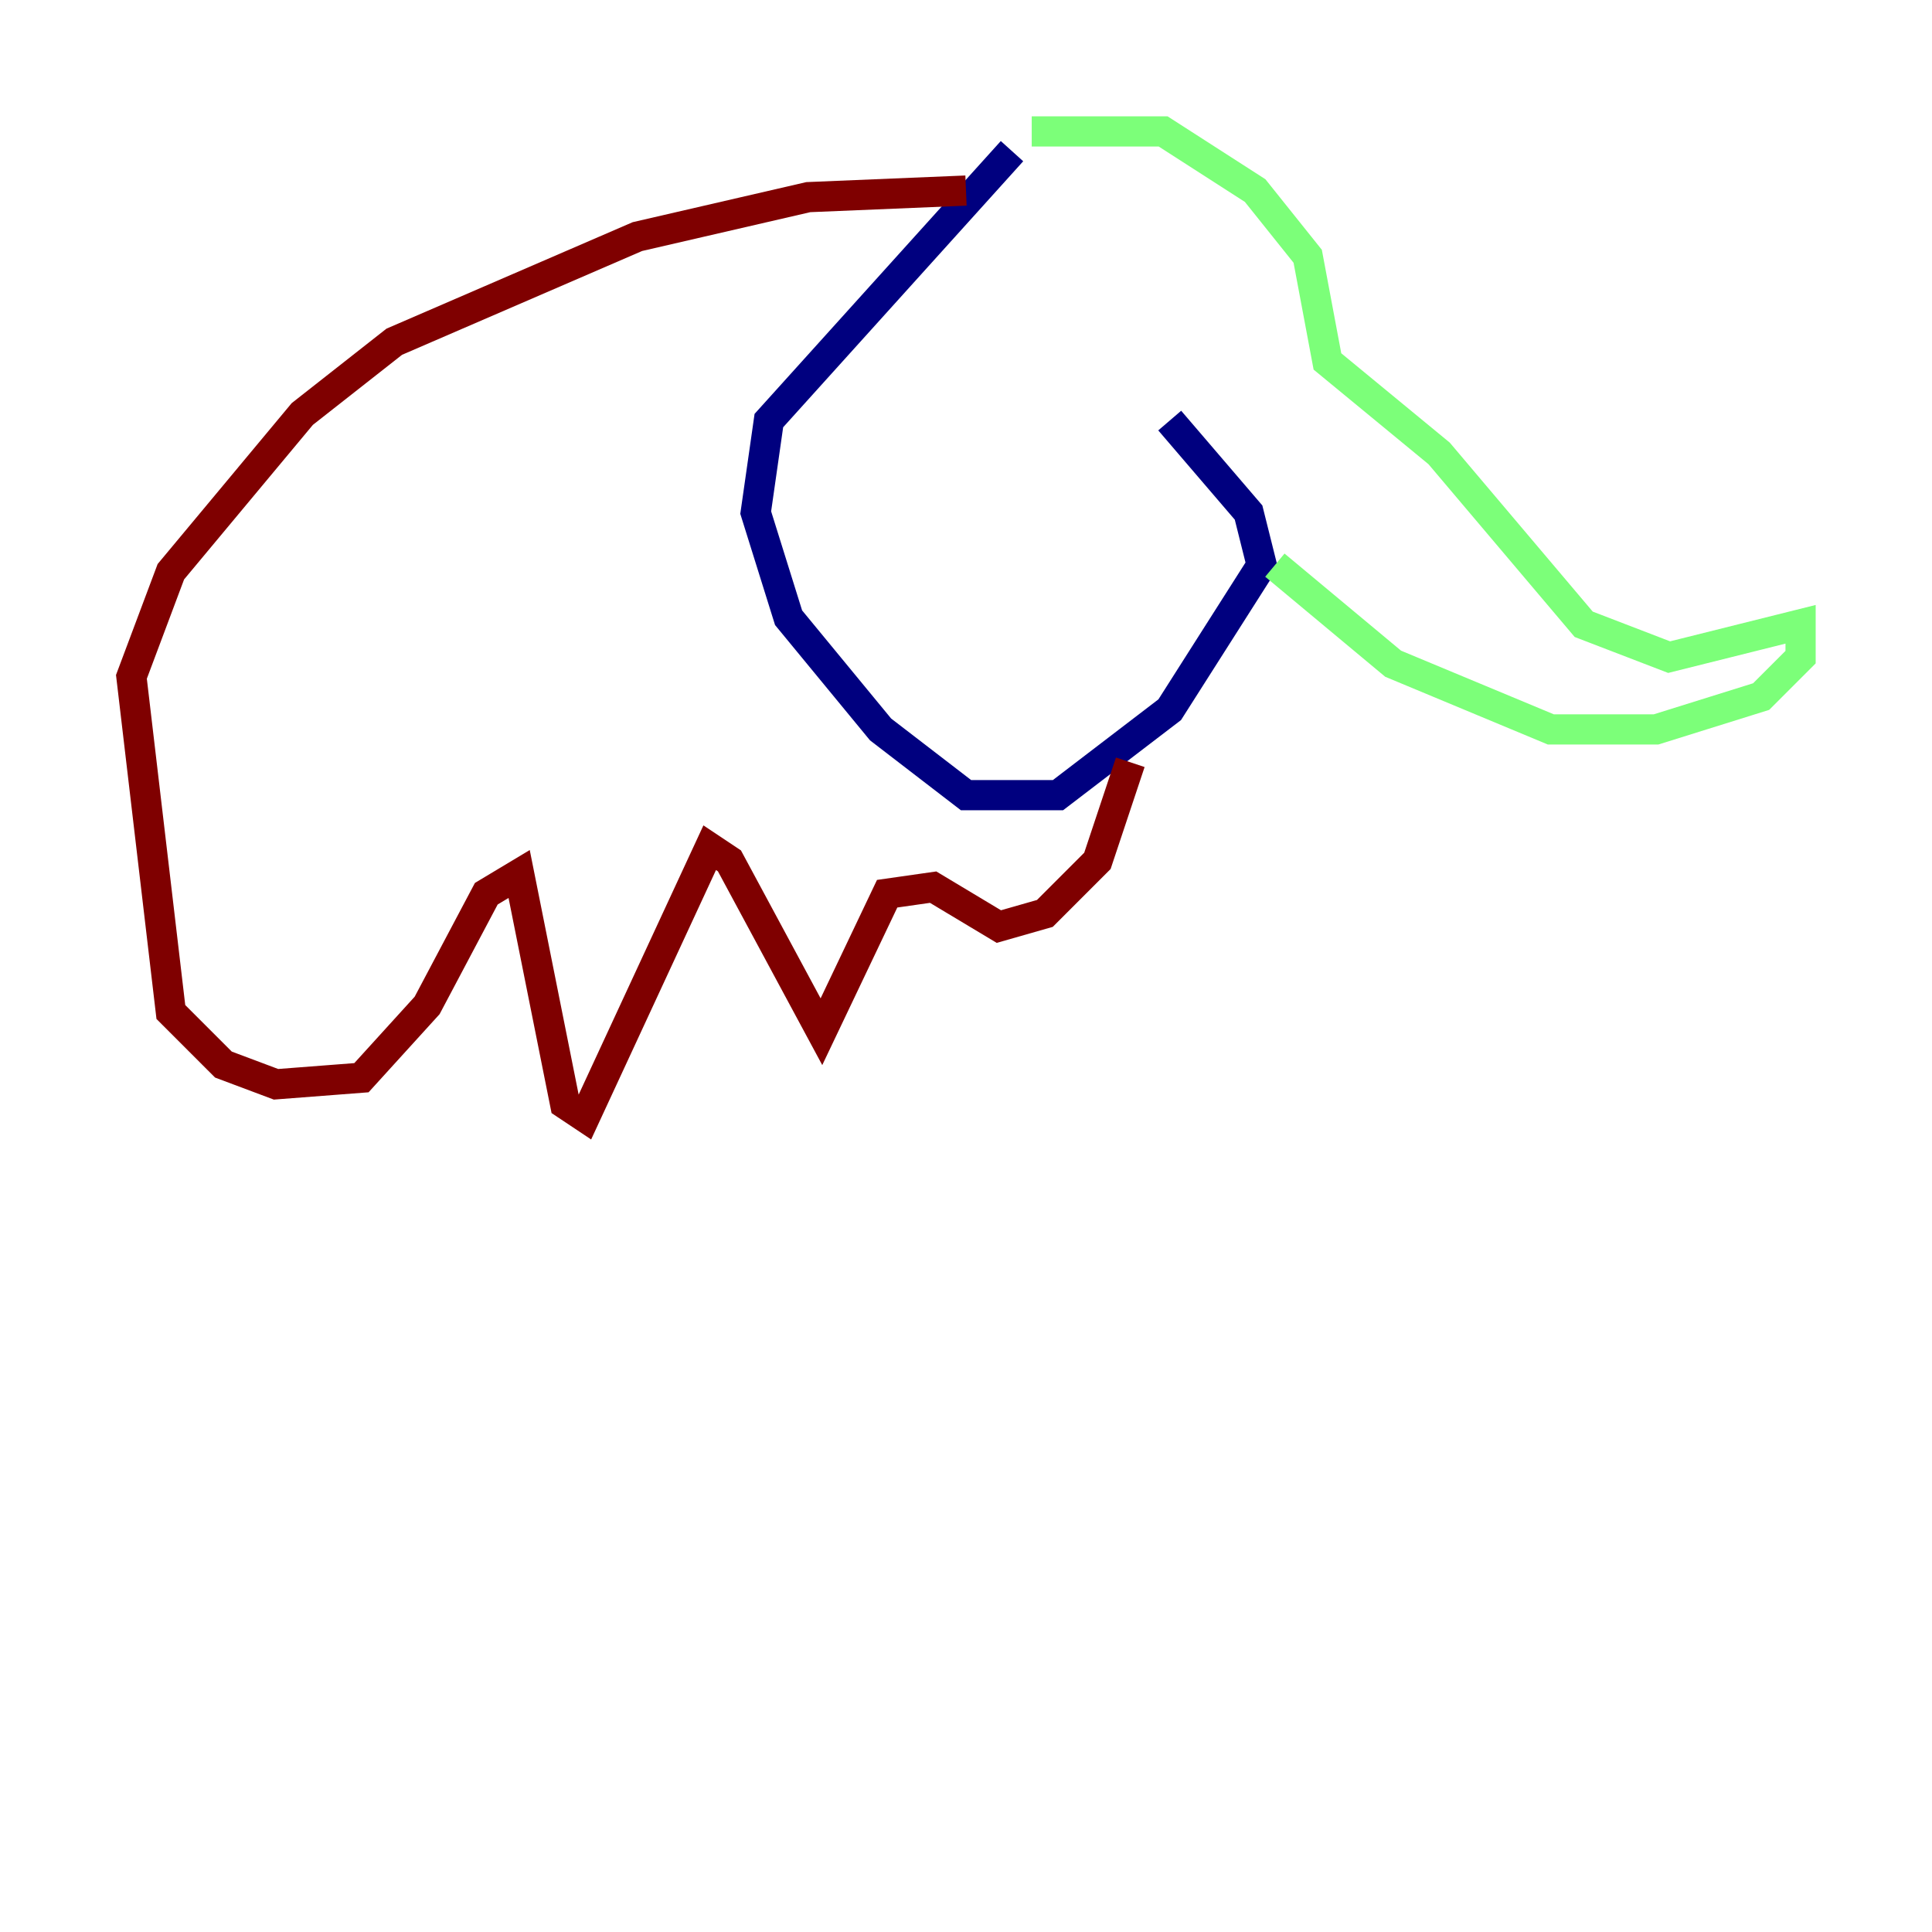 <?xml version="1.0" encoding="utf-8" ?>
<svg baseProfile="tiny" height="128" version="1.2" viewBox="0,0,128,128" width="128" xmlns="http://www.w3.org/2000/svg" xmlns:ev="http://www.w3.org/2001/xml-events" xmlns:xlink="http://www.w3.org/1999/xlink"><defs /><polyline fill="none" points="67.048,10.014 50.939,27.864 50.068,33.959 52.245,40.925 58.34,48.327 64.0,52.68 70.095,52.68 77.497,47.02 83.592,37.442 82.721,33.959 77.497,27.864" stroke="#00007f" stroke-width="2" /><polyline fill="none" points="68.354,8.707 77.061,8.707 83.156,12.626 86.639,16.98 87.946,23.946 95.347,30.041 104.925,41.361 110.585,43.537 119.293,41.361 119.293,43.537 116.68,46.15 109.714,48.327 102.748,48.327 92.299,43.973 84.463,37.442" stroke="#7cff79" stroke-width="2" /><polyline fill="none" points="64.0,12.626 53.551,13.061 42.231,15.674 26.122,22.64 20.027,27.429 11.32,37.878 8.707,44.843 11.32,67.048 14.803,70.531 18.286,71.837 23.946,71.401 28.299,66.612 32.218,59.211 34.395,57.905 37.442,73.143 38.748,74.014 47.02,56.163 48.327,57.034 54.422,68.354 58.776,59.211 61.823,58.776 66.177,61.388 69.225,60.517 72.707,57.034 74.884,50.503" stroke="#7f0000" stroke-width="2" /></svg>